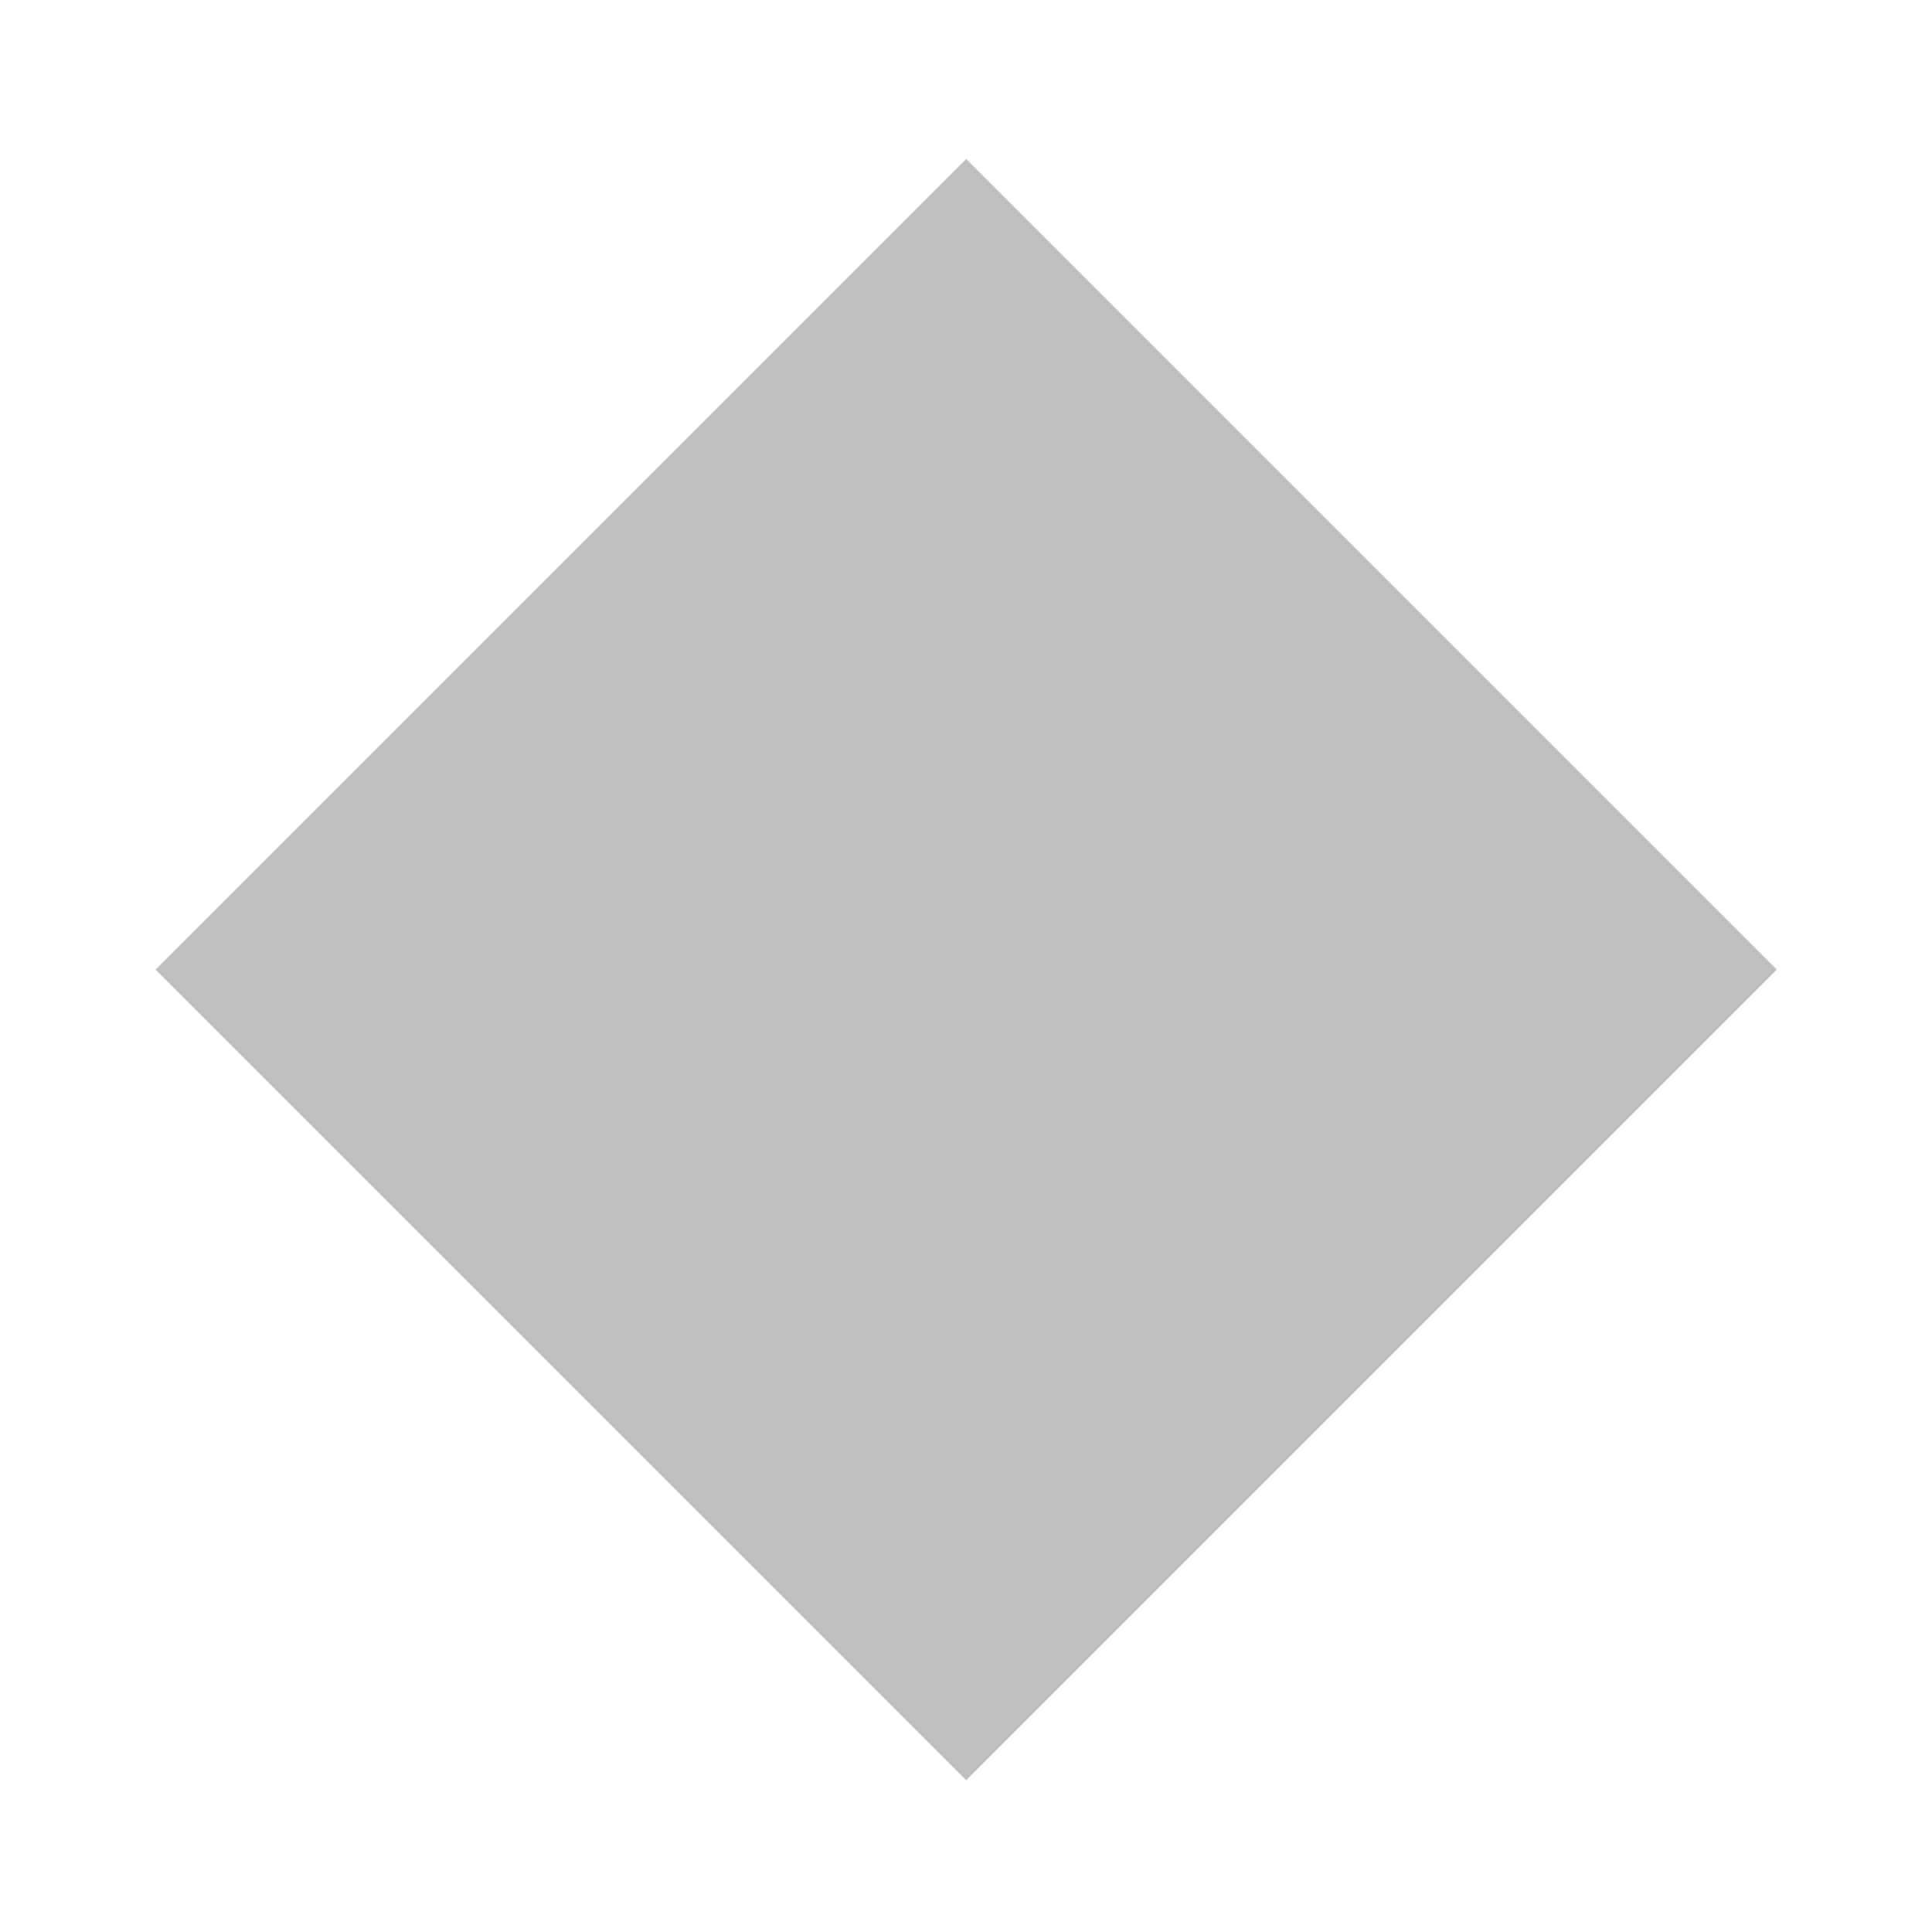 <?xml version="1.0" encoding="UTF-8" standalone="no"?>
<!-- Created with Inkscape (http://www.inkscape.org/) -->

<svg
   xmlns:dc="http://purl.org/dc/elements/1.1/"
   xmlns:cc="http://creativecommons.org/ns#"
   xmlns:rdf="http://www.w3.org/1999/02/22-rdf-syntax-ns#"
   xmlns:svg="http://www.w3.org/2000/svg"
   xmlns="http://www.w3.org/2000/svg"
   xmlns:sodipodi="http://sodipodi.sourceforge.net/DTD/sodipodi-0.dtd"
   xmlns:inkscape="http://www.inkscape.org/namespaces/inkscape"
   width="120"
   height="120"
   viewBox="0 0 31.75 31.75"
   version="1.1"
   id="svg17343"
   inkscape:version="0.92.4 (5da689c313, 2019-01-14)"
   sodipodi:docname="icon-location-shadow-diamond.svg">
  <defs
     id="defs17337">
    <filter
       inkscape:collect="always"
       style="color-interpolation-filters:sRGB"
       id="filter24680"
       x="-0.096"
       width="1.192"
       y="-0.096"
       height="1.192">
      <feGaussianBlur
         inkscape:collect="always"
         stdDeviation="1.058"
         id="feGaussianBlur24682" />
    </filter>
  </defs>
  <sodipodi:namedview
     id="base"
     pagecolor="#ffffff"
     bordercolor="#666666"
     borderopacity="1.0"
     inkscape:pageopacity="0.0"
     inkscape:pageshadow="2"
     inkscape:zoom="1.979899"
     inkscape:cx="56.482582"
     inkscape:cy="65.878956"
     inkscape:document-units="px"
     inkscape:current-layer="layer1"
     showgrid="false"
     units="px"
     inkscape:pagecheckerboard="true"
     inkscape:window-width="1214"
     inkscape:window-height="774"
     inkscape:window-x="2171"
     inkscape:window-y="249"
     inkscape:window-maximized="0" />
  <g
     inkscape:label="Layer 1"
     inkscape:groupmode="layer"
     id="layer1"
     transform="translate(0,-265.25)">
    <rect
       style="display:inline;opacity:0.5;fill:#000000;fill-opacity:1;stroke:none;stroke-width:0.194;stroke-opacity:1;filter:url(#filter24680)"
       id="rect4518-85-9-8-83"
       width="18.709"
       height="18.709"
       x="200.656"
       y="181.947"
       transform="matrix(0.712,0.712,-0.712,0.712,2.557,-4.55)" />
  </g>
</svg>

